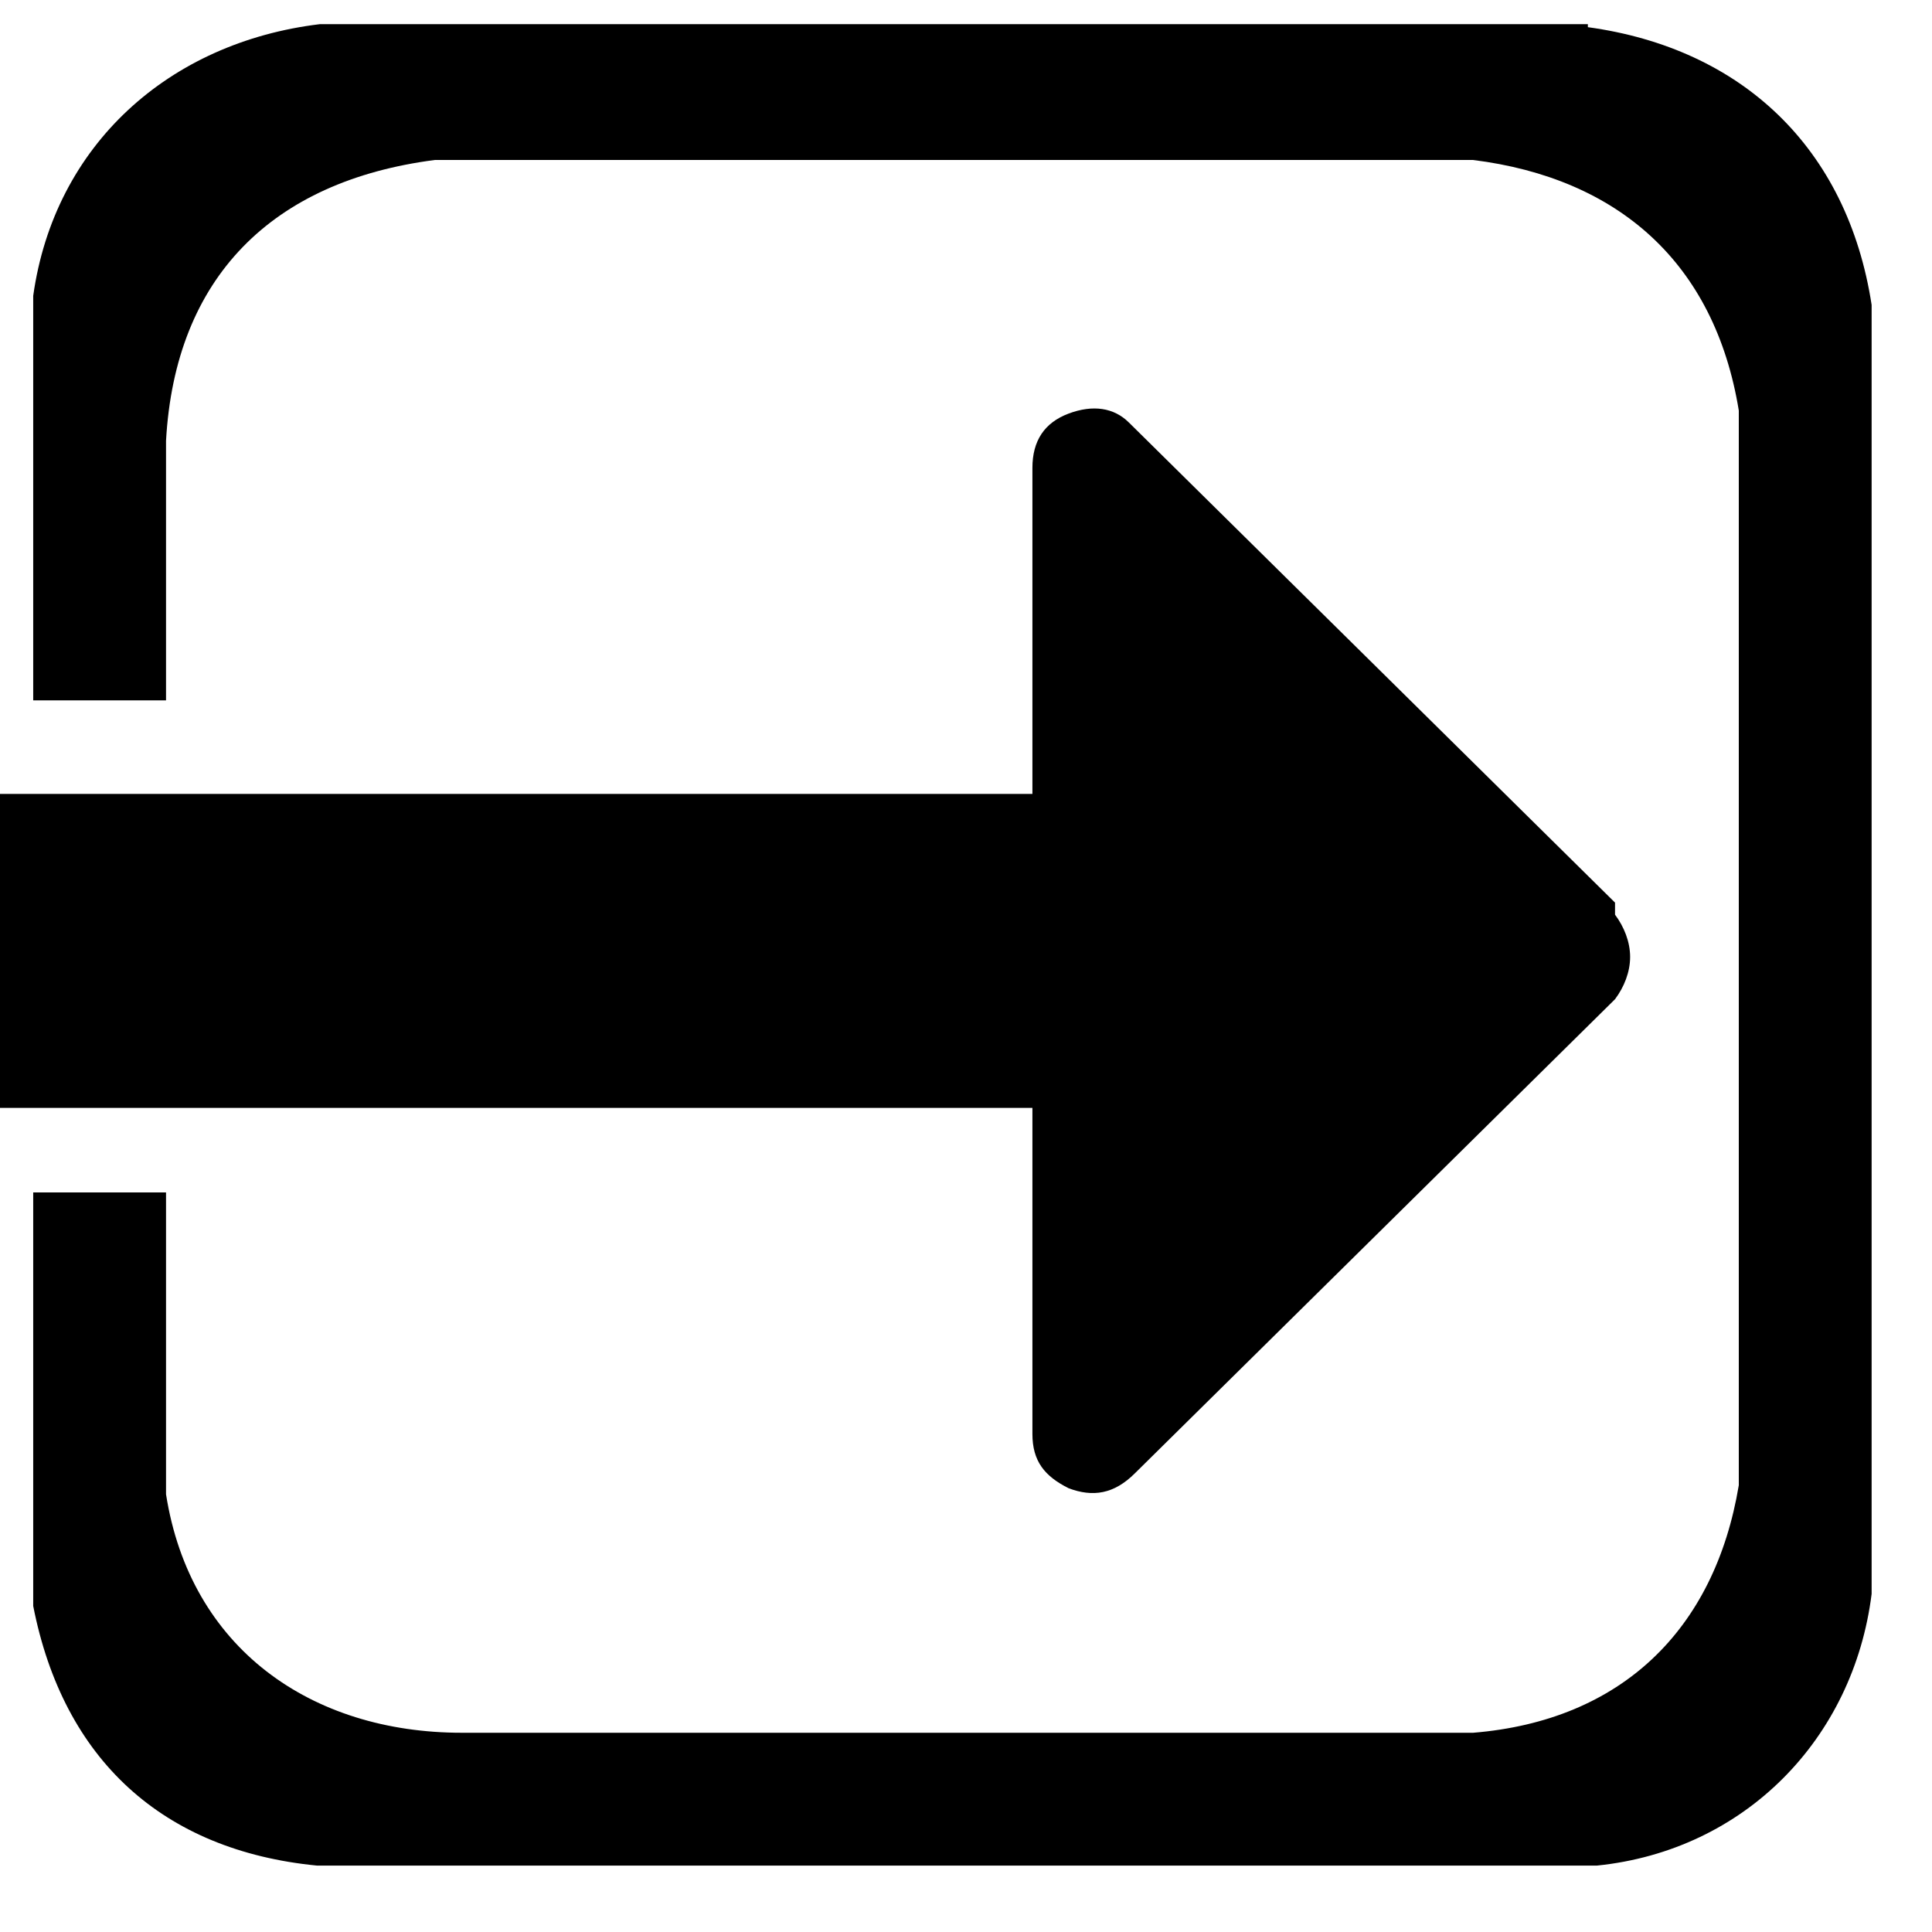 <?xml version="1.0" encoding="UTF-8"?>
<svg id="rectangle-rounded" xmlns="http://www.w3.org/2000/svg" version="1.1" viewBox="0 0 64 64">
  <path id="rect-round-stroke" d="M52.6.8H10.6C5.6,1.4,1.8,4.8,1.1,9.8v13.4h4.4c0-3,0-3.6,0-8.6.3-5.4,3.5-8.6,8.9-9.3h34.4c4.8.6,8,3.4,8.8,8.3v35.6c-.8,4.8-3.9,7.8-8.8,8.2H15.3c-5,0-9-2.8-9.8-7.9,0-5.9,0-6.8,0-10H1.1v13.7c1,5.1,4.3,8.1,9.4,8.6q21.2,0,42.4,0c4.9-.5,8.5-4.2,9.1-9V10.1c-.8-5.2-4.3-8.5-9.4-9.2Z" fill="#000" stroke-width="0"/>
  <path id="arow-right-inside-rounded" d="M53.5,29.9l-16.1-15.9c-.5-.5-1.2-.6-2-.3-.8.3-1.2.9-1.2,1.8v10.8H-8.1c-.5,0-1,.2-1.4.6s-.6.8-.6,1.4v6.4c0,.5.2,1,.6,1.4s.8.6,1.4.6h42.3v10.8c0,.9.4,1.4,1.2,1.8.8.3,1.5.2,2.2-.5l15.9-15.7c.3-.4.5-.9.5-1.4s-.2-1-.5-1.4Z" fill="#000" stroke-width="0"/>
</svg>